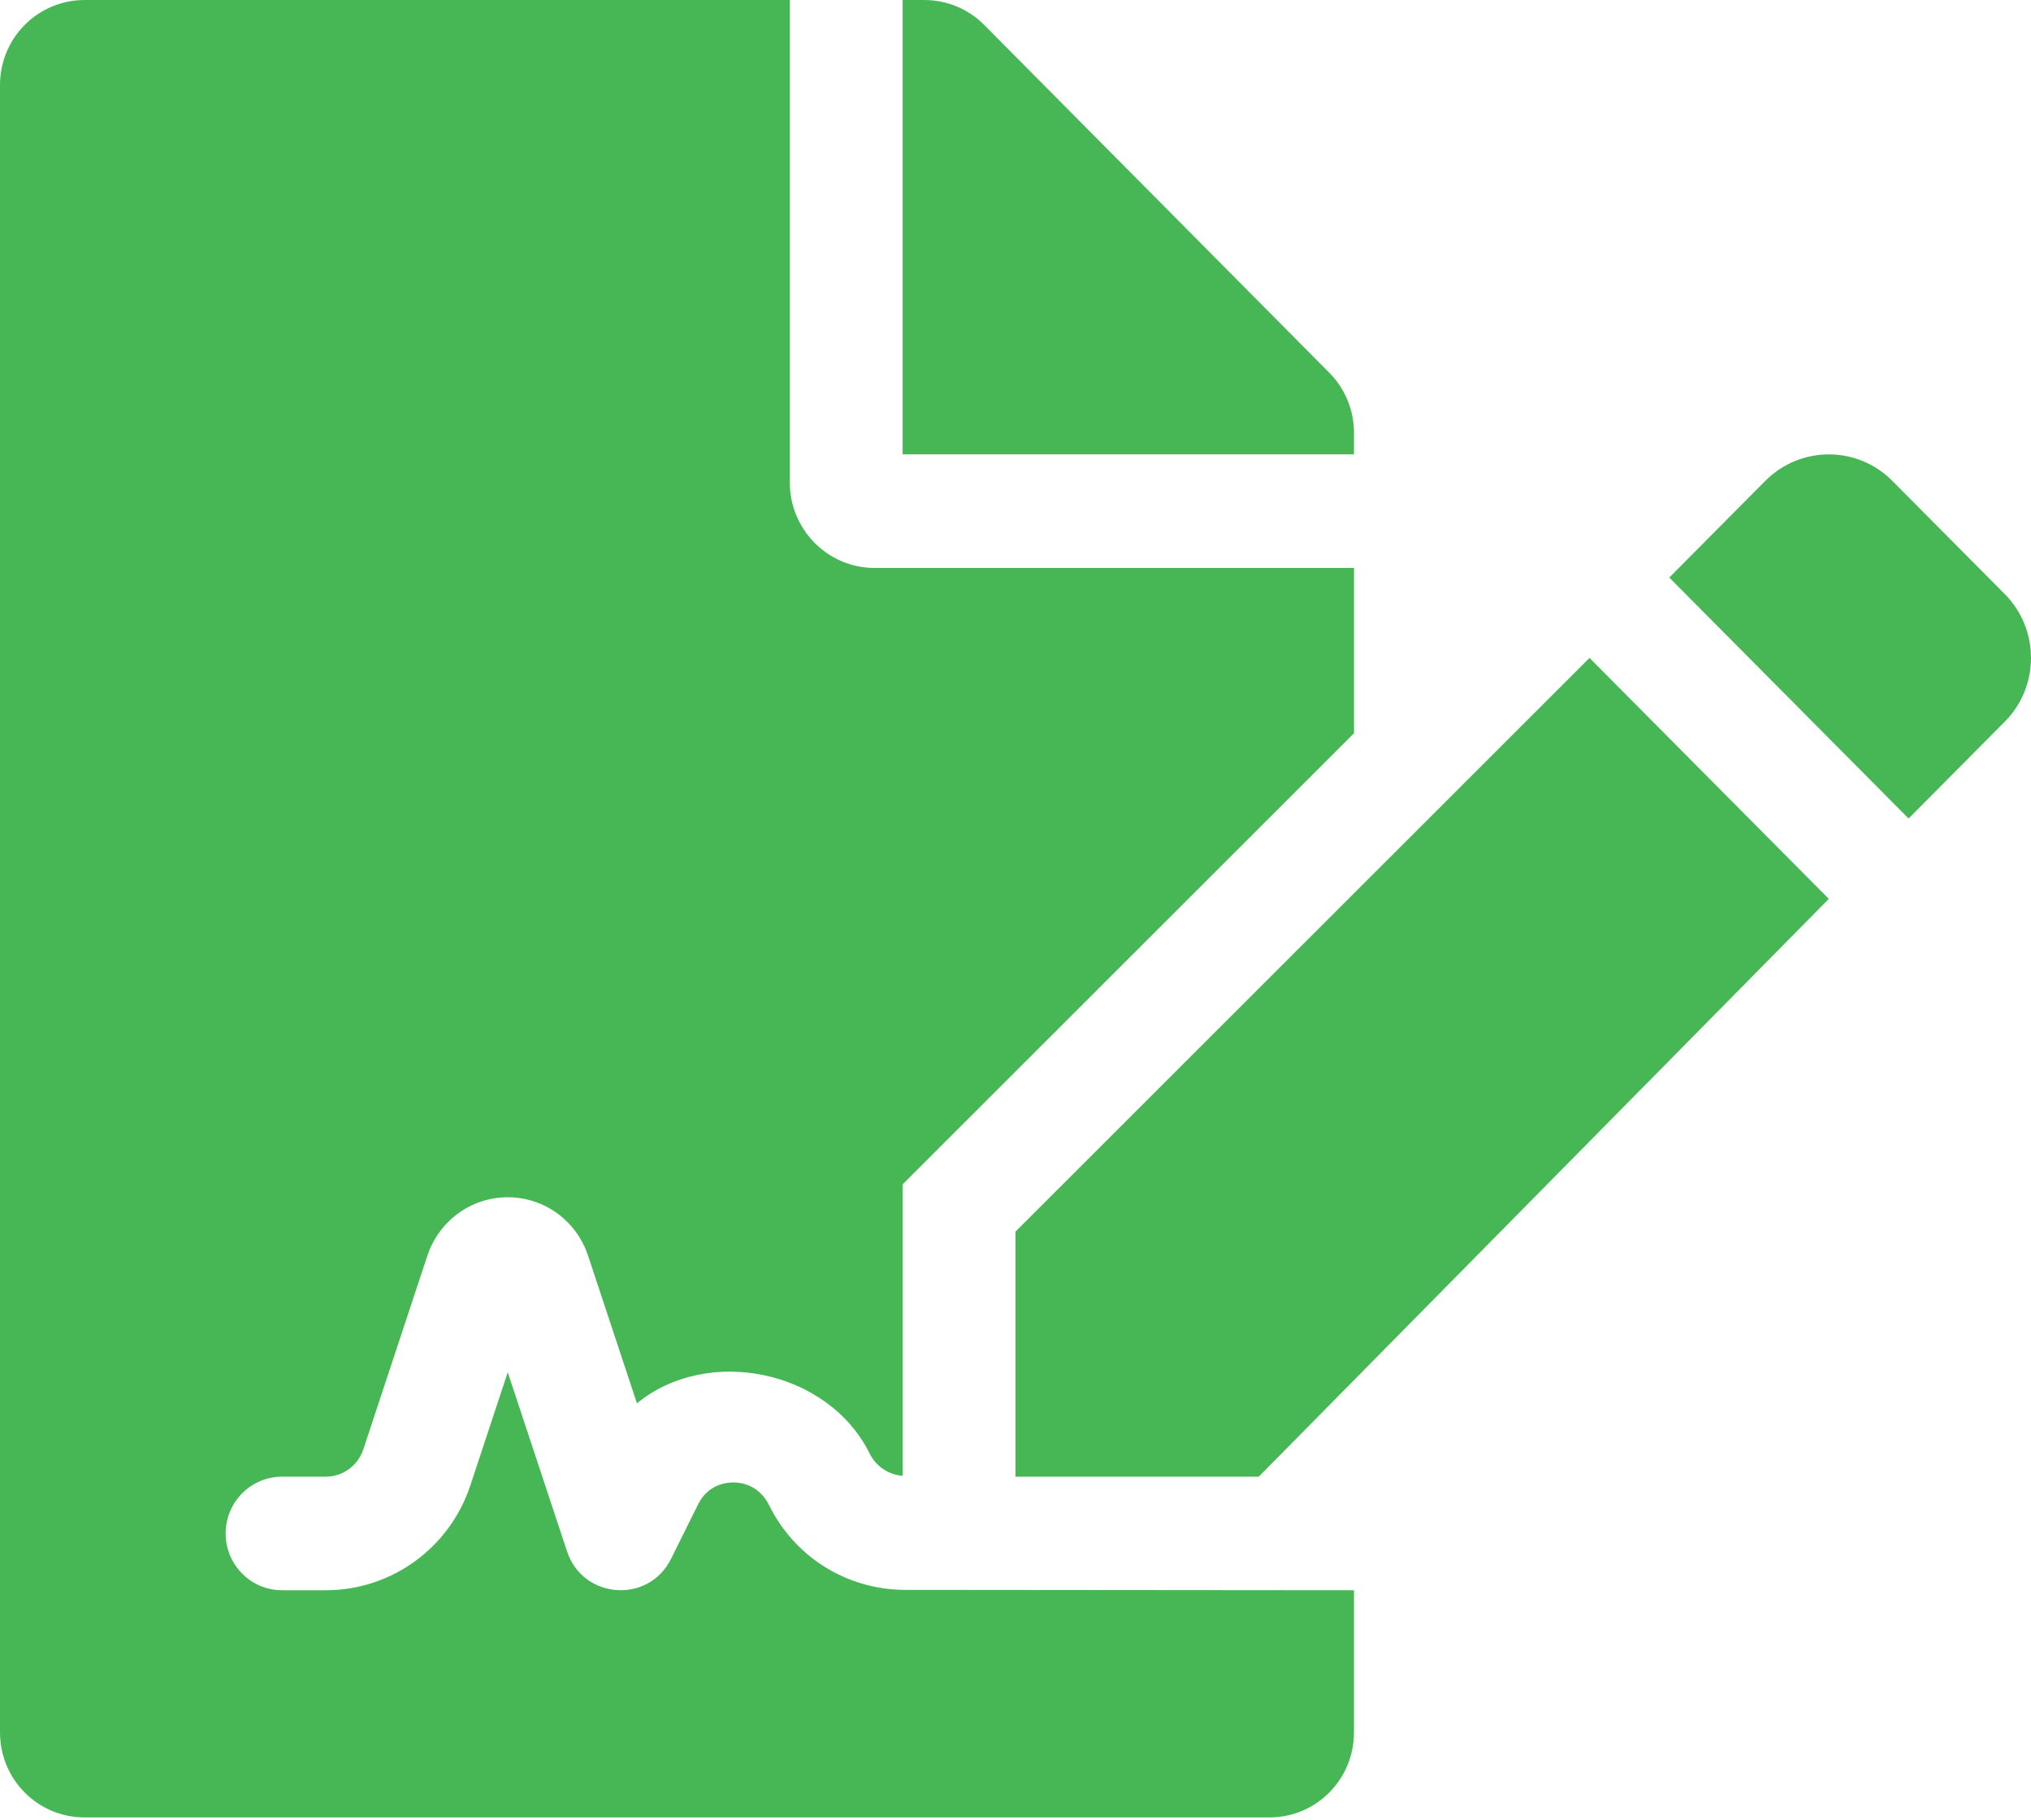 <svg width="48" height="43" viewBox="0 0 48 43" fill="none" xmlns="http://www.w3.org/2000/svg">
<path d="M18.181 35.578C17.935 35.081 17.507 35.031 17.333 35.031C17.16 35.031 16.732 35.08 16.498 35.55L15.859 36.837C15.328 37.909 13.773 37.79 13.402 36.661L12 32.428L11.116 35.102C10.625 36.583 9.251 37.579 7.699 37.579H6.667C5.93 37.579 5.333 36.978 5.333 36.237C5.333 35.495 5.93 34.895 6.667 34.895H7.699C8.102 34.895 8.458 34.636 8.586 34.252L10.102 29.669C10.377 28.846 11.138 28.292 12 28.292C12.862 28.292 13.623 28.845 13.897 29.669L15.054 33.162C16.7 31.804 19.559 32.348 20.554 34.349C20.712 34.667 21.012 34.849 21.334 34.875V27.986L32.001 17.326V13.421H20.667C19.567 13.421 18.667 12.515 18.667 11.408V0H2C0.892 0 0 0.898 0 2.013V40.934C0 42.05 0.892 42.947 2 42.947H30C31.108 42.947 32 42.05 32 40.934V37.579L21.333 37.57C19.99 37.544 18.785 36.791 18.181 35.578V35.578ZM32 10.225C32 9.697 31.791 9.185 31.416 8.808L23.258 0.587C22.883 0.21 22.375 0 21.842 0H21.333V10.737H32V10.225ZM24 29.104V34.895H29.749L43.222 21.241L37.566 15.547L24 29.104V29.104ZM47.378 14.036L44.722 11.363C43.894 10.529 42.55 10.529 41.721 11.363L39.451 13.648L45.107 19.342L47.378 17.056C48.207 16.223 48.207 14.87 47.378 14.036Z" fill="#46B754"/>
</svg>
